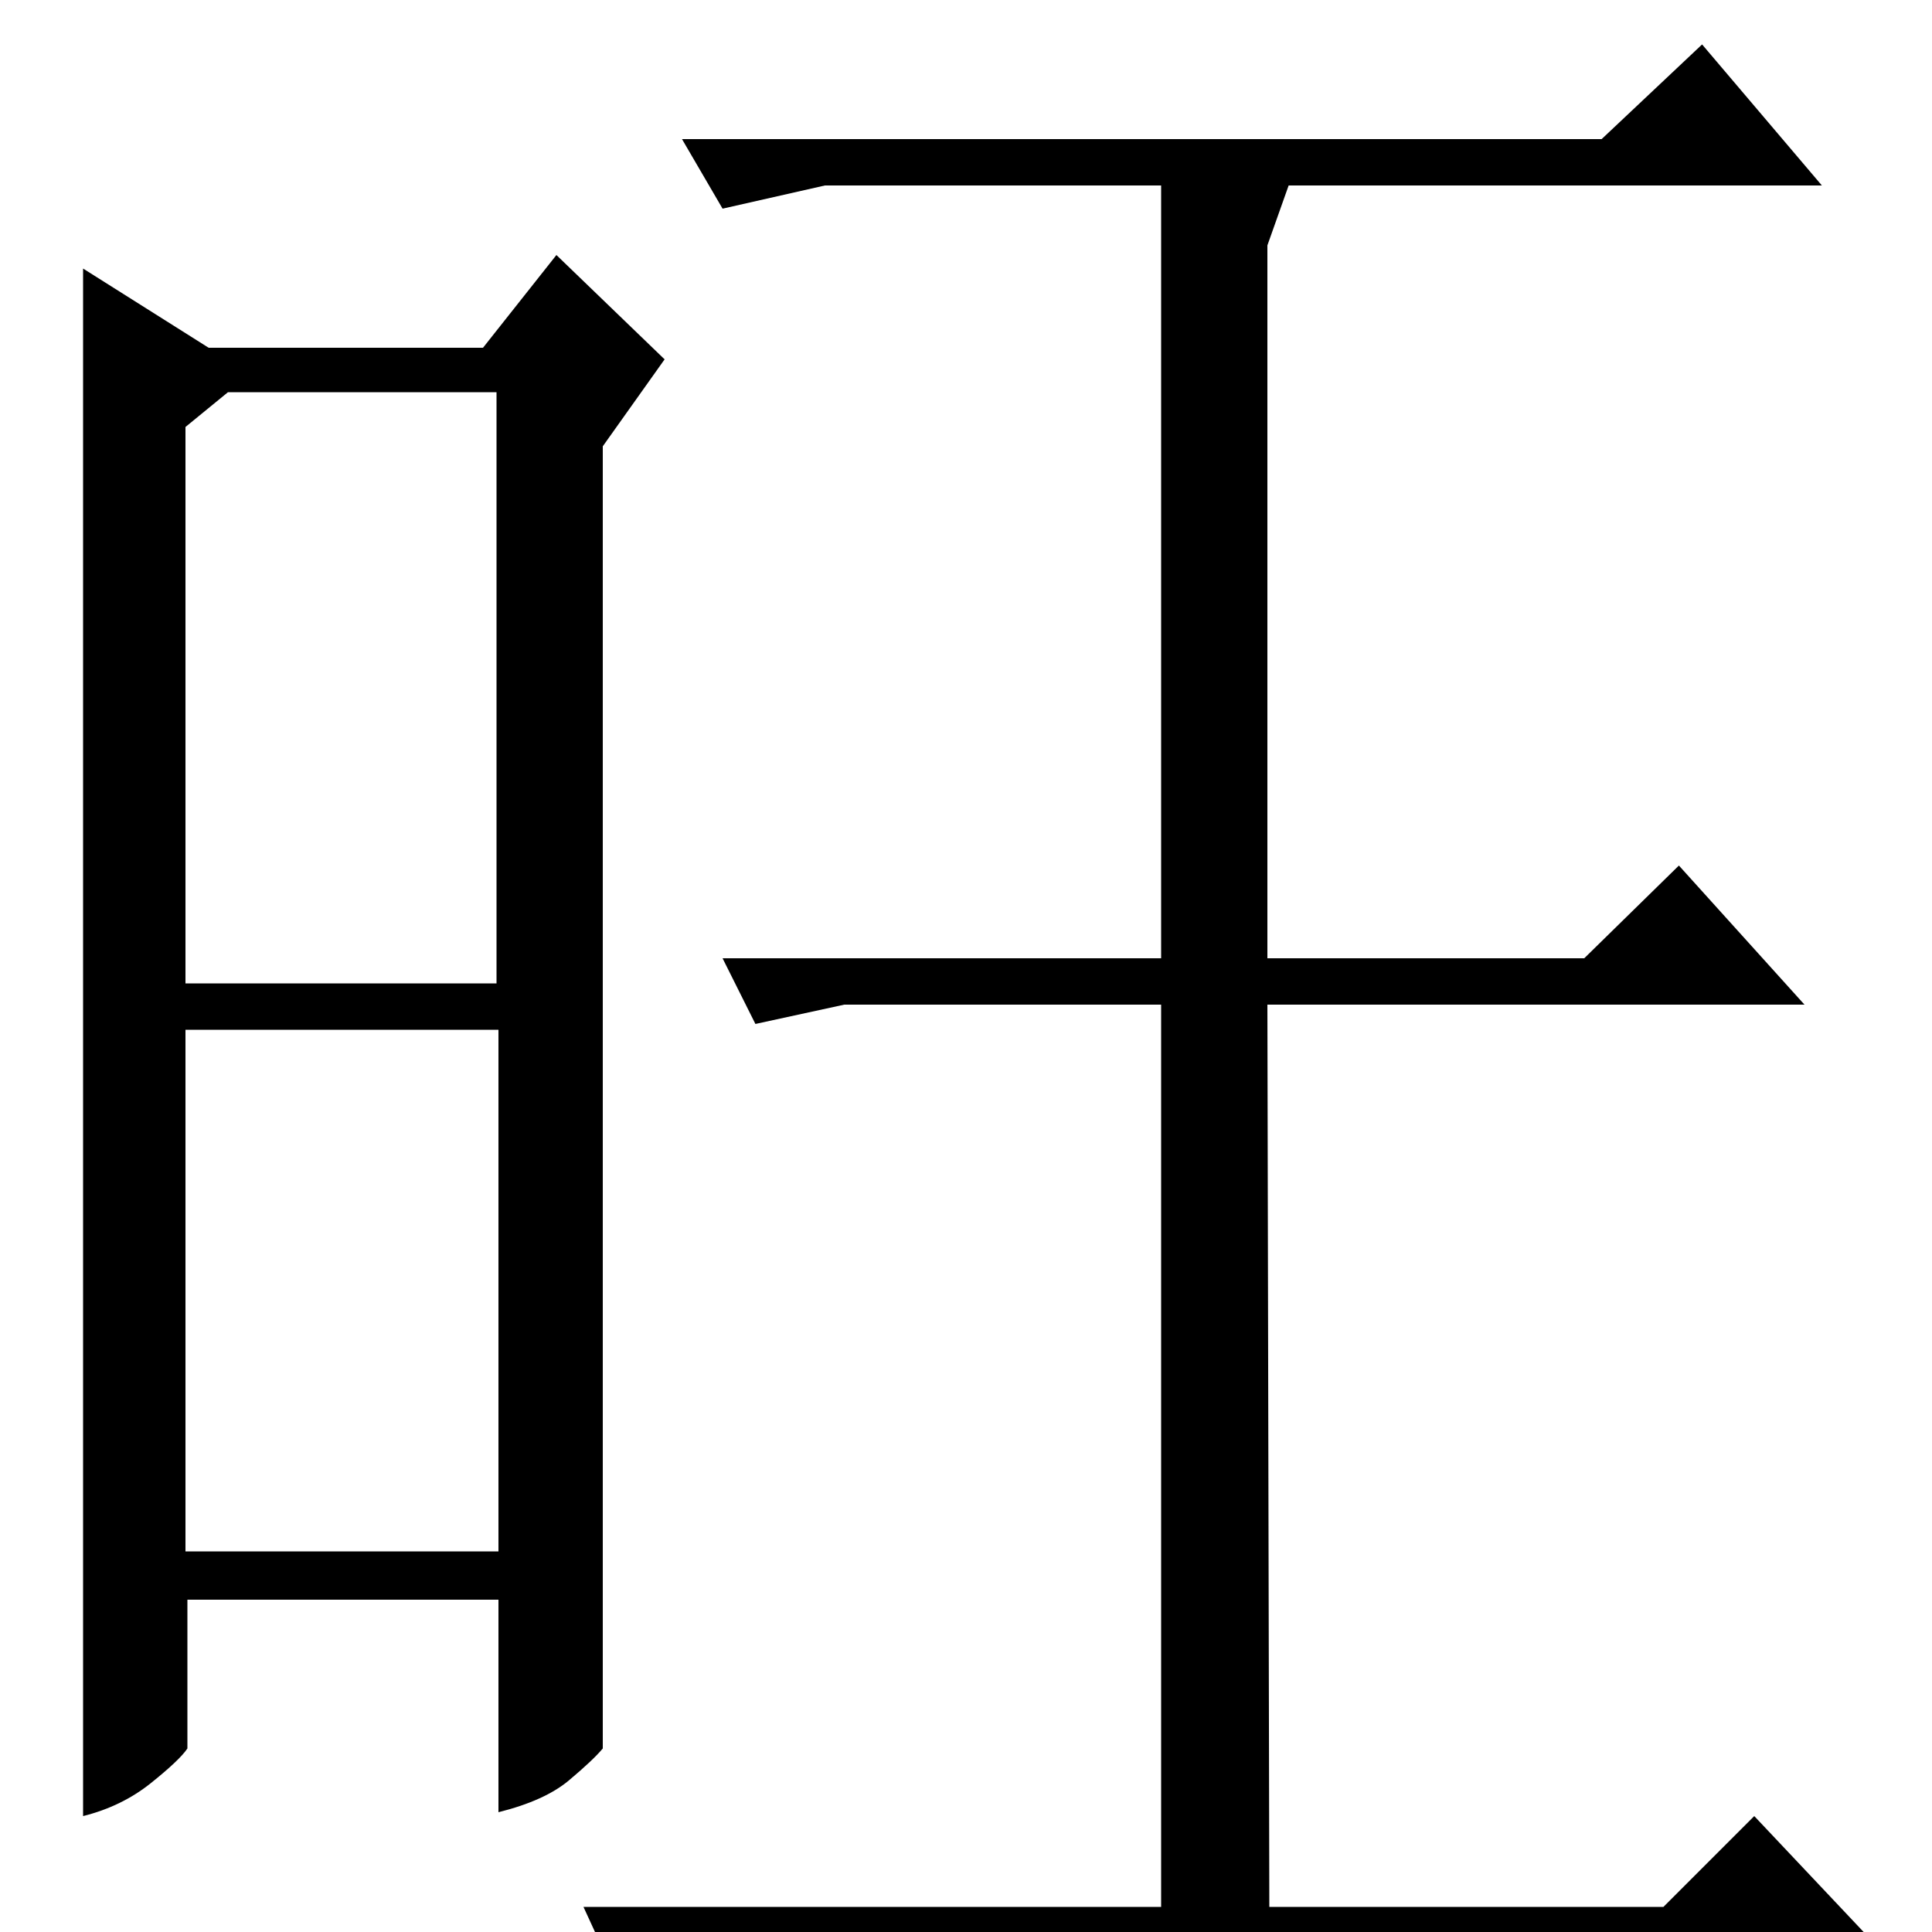 <?xml version="1.0" standalone="no"?>
<!DOCTYPE svg PUBLIC "-//W3C//DTD SVG 1.1//EN" "http://www.w3.org/Graphics/SVG/1.1/DTD/svg11.dtd" >
<svg xmlns="http://www.w3.org/2000/svg" xmlns:xlink="http://www.w3.org/1999/xlink" version="1.1" viewBox="0 -200 1000 1000">
  <g transform="matrix(1 0 0 -1 0 800)">
   <path fill="currentColor"
d="M657 13h204l47 47l67 -71h-604l-52 -13l-17 37h299v467h-164l-46 -10l-17 34h227v400h-174l-53 -12l-21 36h476l52 49l62 -73h-276l-11 -31v-369h164l49 48l65 -72h-278zM108 820h142l38 48l56 -54l-32 -45v-674q-5 -6 -17.5 -16.5t-36.5 -16.5v110h-161v-77
q-4 -6 -19 -18t-35 -17v801zM96 197h162v270h-162v-270zM96 779v-288h161v306h-139z" />
  </g>

</svg>

